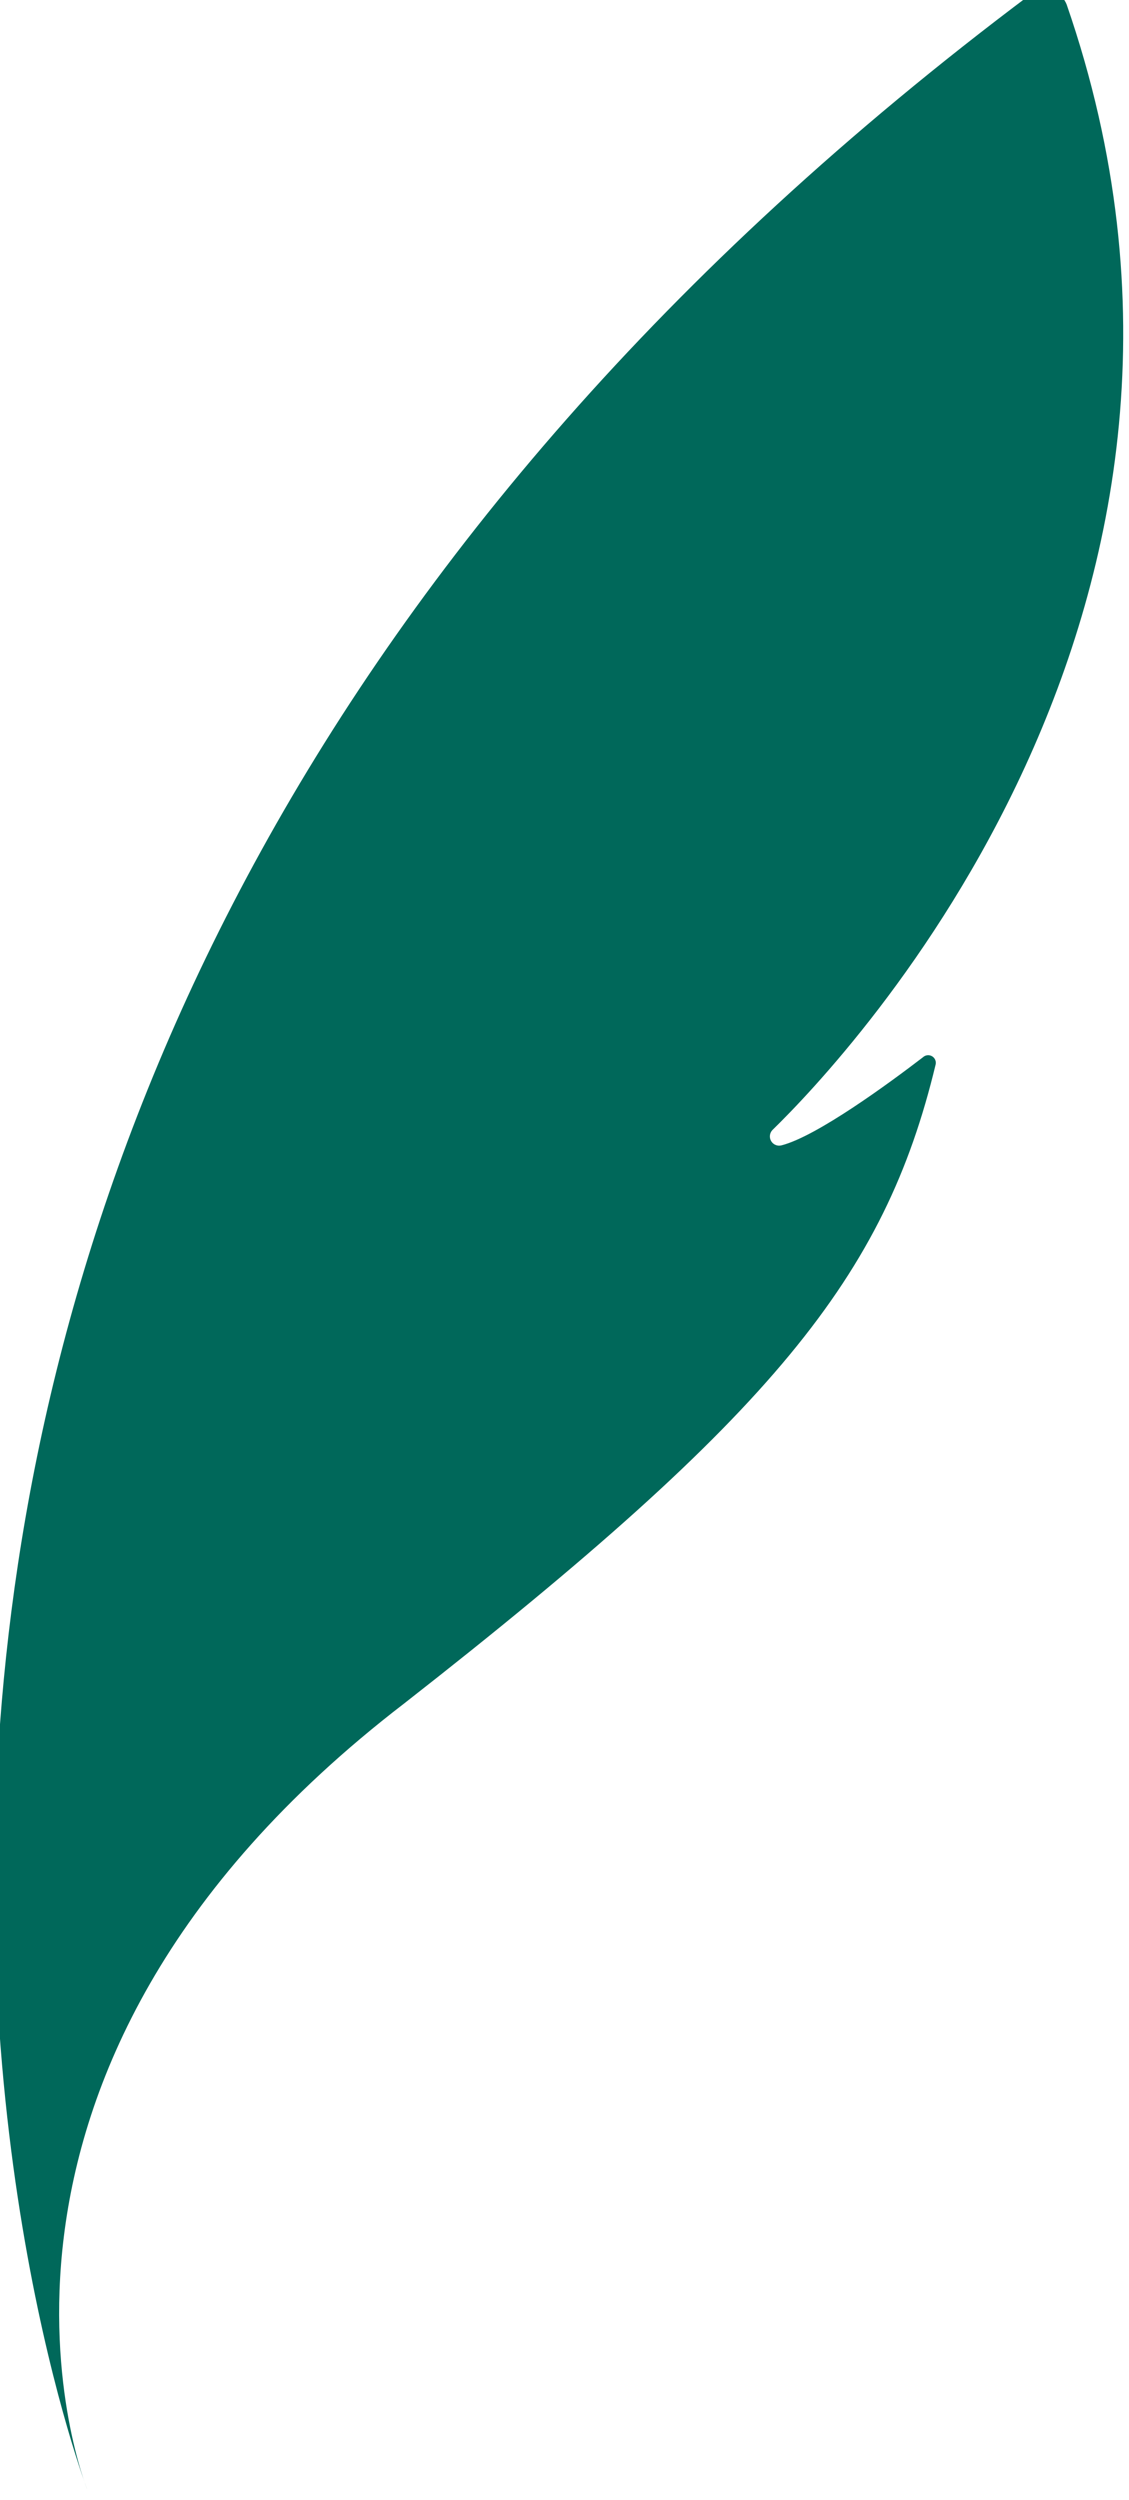 <svg xmlns="http://www.w3.org/2000/svg" width="1113.034" height="2464.114" viewBox="0 0 1113.034 2464.114">
<path d="m1058.2 14.55c205.52 593.79-217.51 1038.9-290.03 1109.55c-1.38 1.45-2.24 3.3-2.46 5.29c-0.22 1.98 0.22 3.98 1.24 5.69c1.03 1.71 2.59 3.04 4.44 3.78c1.85 0.74 3.9 0.85 5.82 0.32c34.91-8.97 106.38-61.52 139.32-86.78c1.2-1.14 2.74-1.85 4.38-2.03c1.64-0.18 3.3 0.19 4.72 1.05c1.41 0.86 2.51 2.16 3.11 3.69c0.6 1.54 0.68 3.23 0.23 4.82c-50.21 208.31-158.55 343.71-523.9 629.45c-477.83 367.08-312.42 774.73-312.42 774.73c0 0-523.15-1369.72 929.73-2459.21c2.84-2.21 6.15-3.73 9.67-4.44c3.52-0.71 7.17-0.6 10.64 0.34c3.47 0.94 6.68 2.66 9.37 5.05c2.69 2.39 4.79 5.36 6.13 8.7" transform="translate(-6.668 -10.23)" fill="#00685A"/>
</svg>